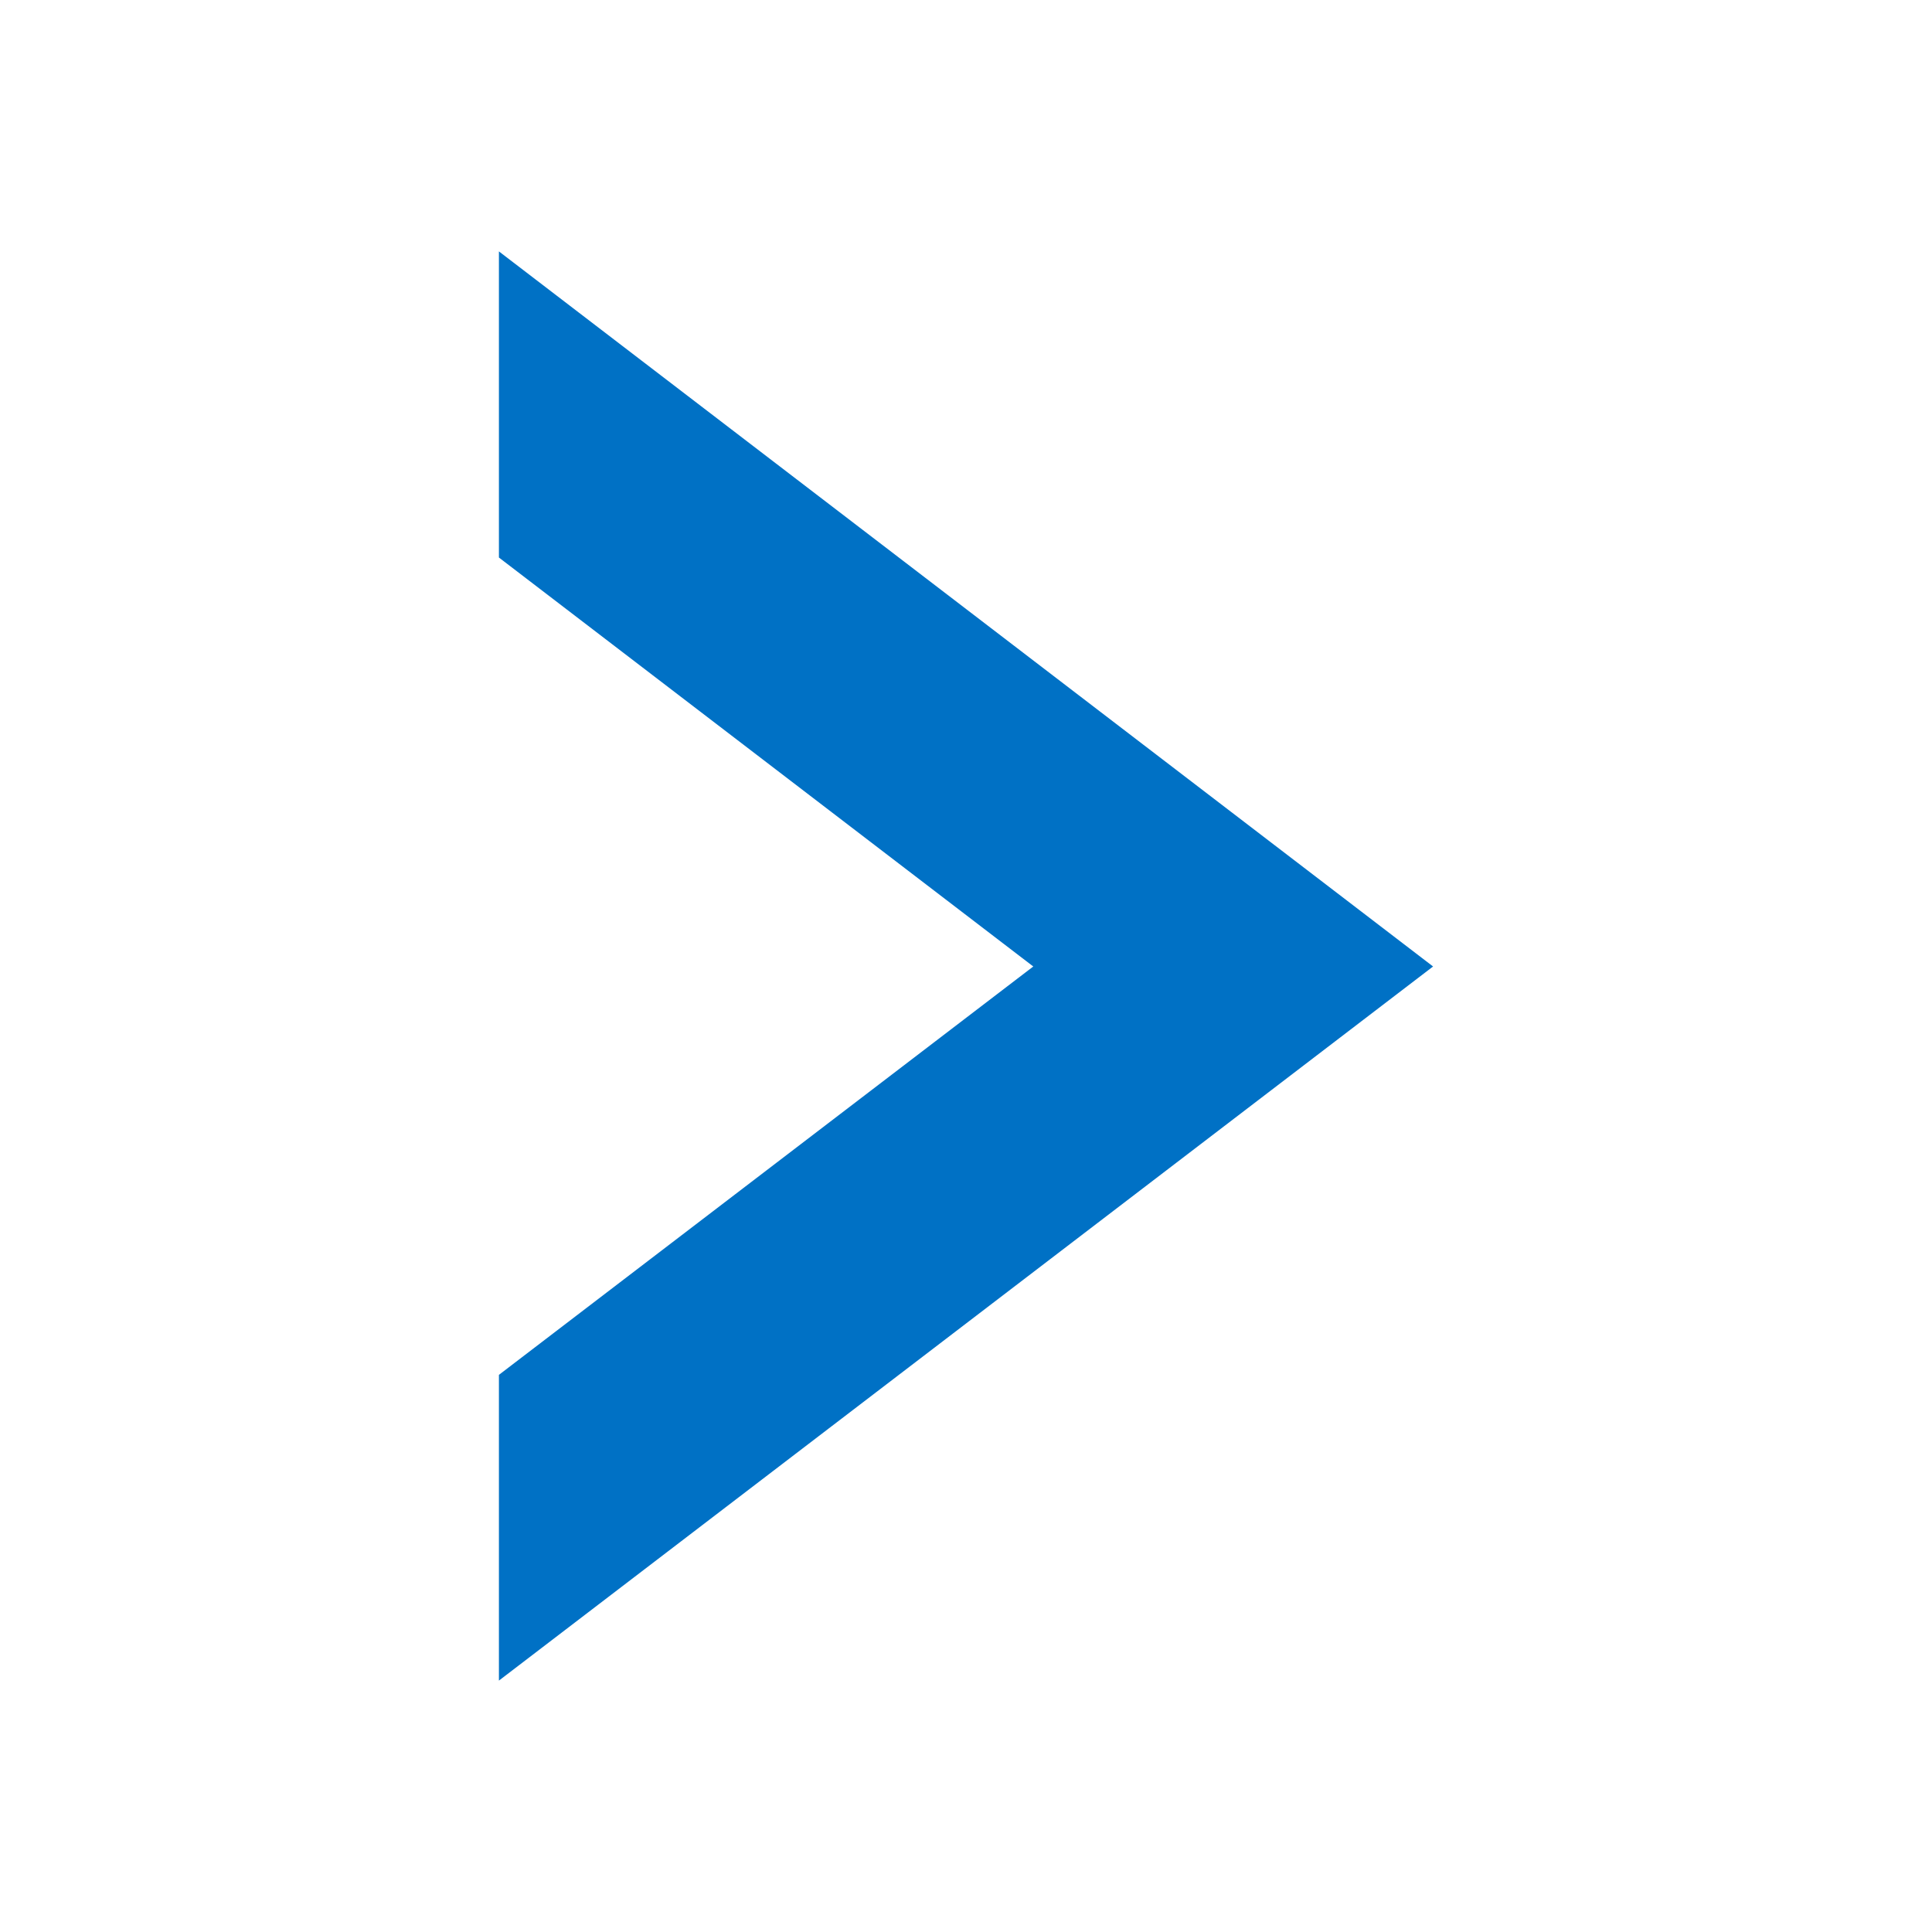 <?xml version="1.0" encoding="iso-8859-1"?>
<!-- Generator: Adobe Illustrator 12.0.0, SVG Export Plug-In . SVG Version: 6.00 Build 51448)  -->
<!DOCTYPE svg PUBLIC "-//W3C//DTD SVG 1.1//EN" "http://www.w3.org/Graphics/SVG/1.1/DTD/svg11.dtd">
<svg  version="1.1" id="Layer_1" xmlns="http://www.w3.org/2000/svg" xmlns:xlink="http://www.w3.org/1999/xlink" width="9.921" height="9.921"
	 viewBox="0 0 9.921 9.921" style="overflow:visible;enable-background:new 0 0 9.921 9.921;" xml:space="preserve">
<polygon style="fill:#0071C5;" points="5.306,4.963 2.562,7.06 2.562,8.63 7.359,4.963 2.562,1.291 2.562,2.863 "/>
<rect style="fill:none;" width="9.921" height="9.921"/>
</svg>
